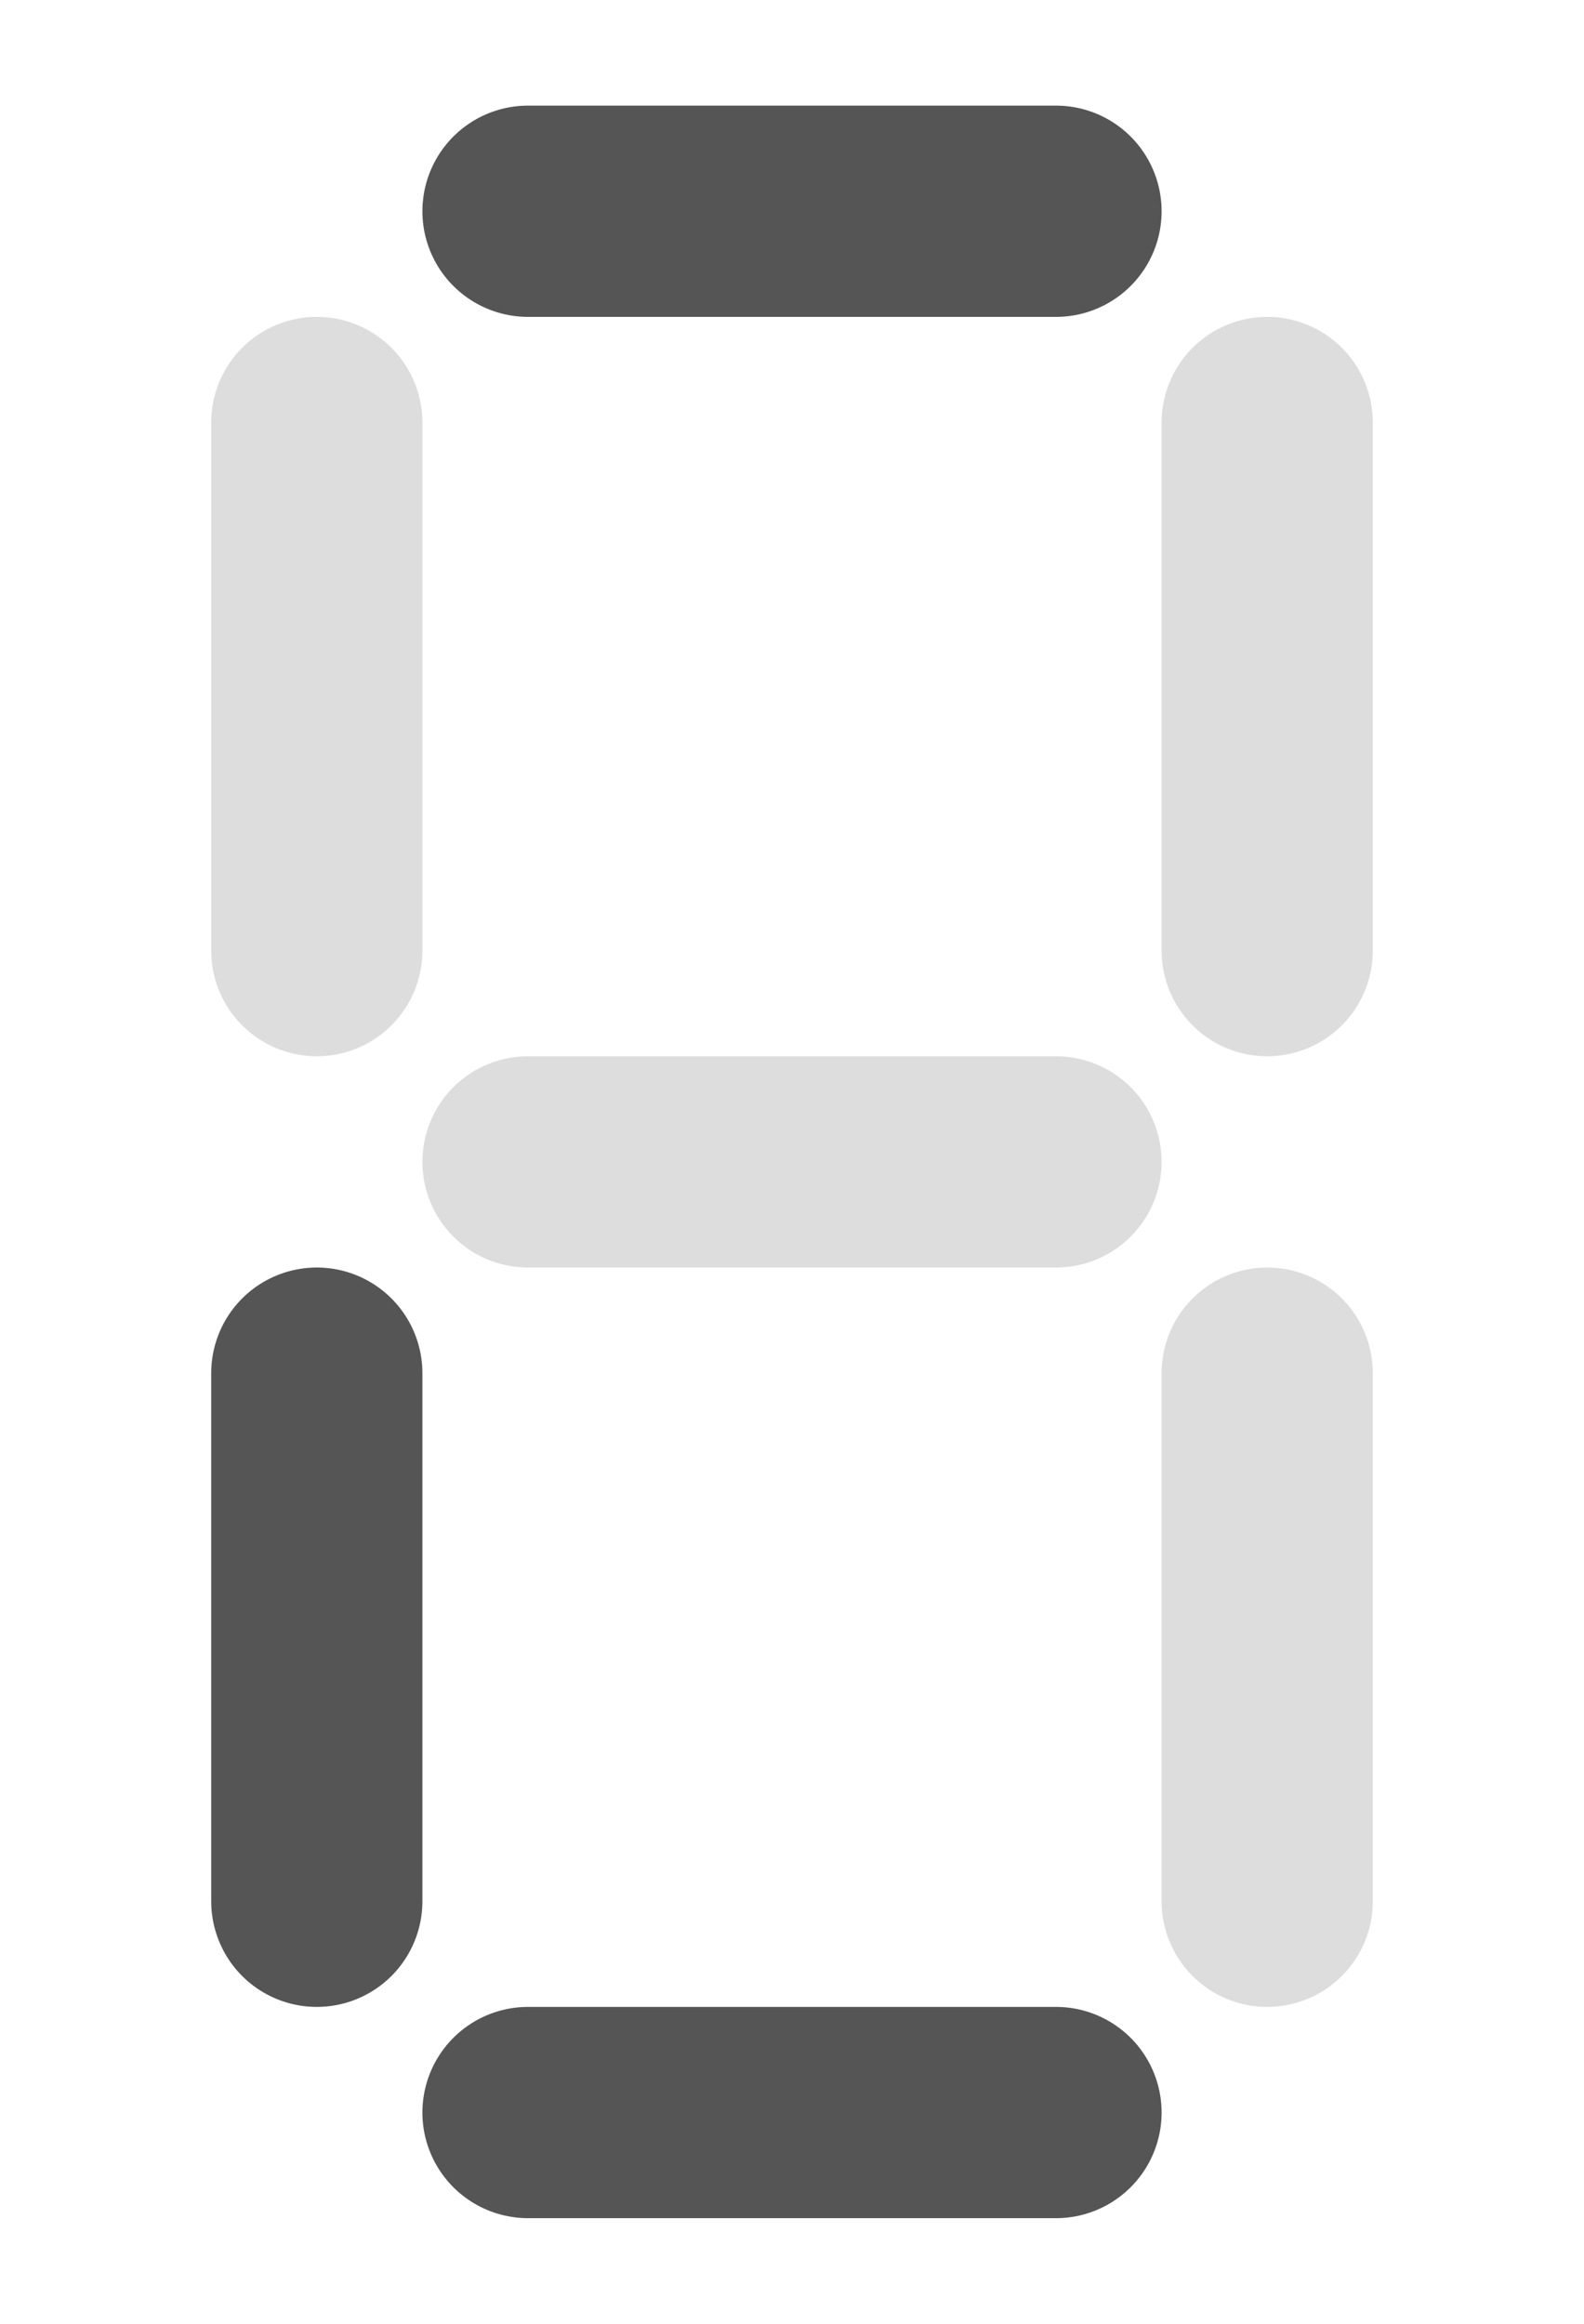<svg version="1.1" width="15" height="22" xmlns="http://www.w3.org/2000/svg">
  <line x1="5" y1="2" x2="10" y2="2" stroke="#555" stroke-width="2" stroke-linecap="round" />
  <line x1="12" y1="4" x2="12" y2="9" stroke="#DDD" stroke-width="2" stroke-linecap="round" />
  <line x1="12" y1="13" x2="12" y2="18" stroke="#DDD" stroke-width="2" stroke-linecap="round" />
  <line x1="5" y1="20" x2="10" y2="20" stroke="#555" stroke-width="2" stroke-linecap="round" />
  <line x1="3" y1="13" x2="3" y2="18" stroke="#555" stroke-width="2" stroke-linecap="round" />
  <line x1="3" y1="4" x2="3" y2="9" stroke="#DDD" stroke-width="2" stroke-linecap="round" />
  <line x1="5" y1="11" x2="10" y2="11" stroke="#DDD" stroke-width="2" stroke-linecap="round" />
</svg>
